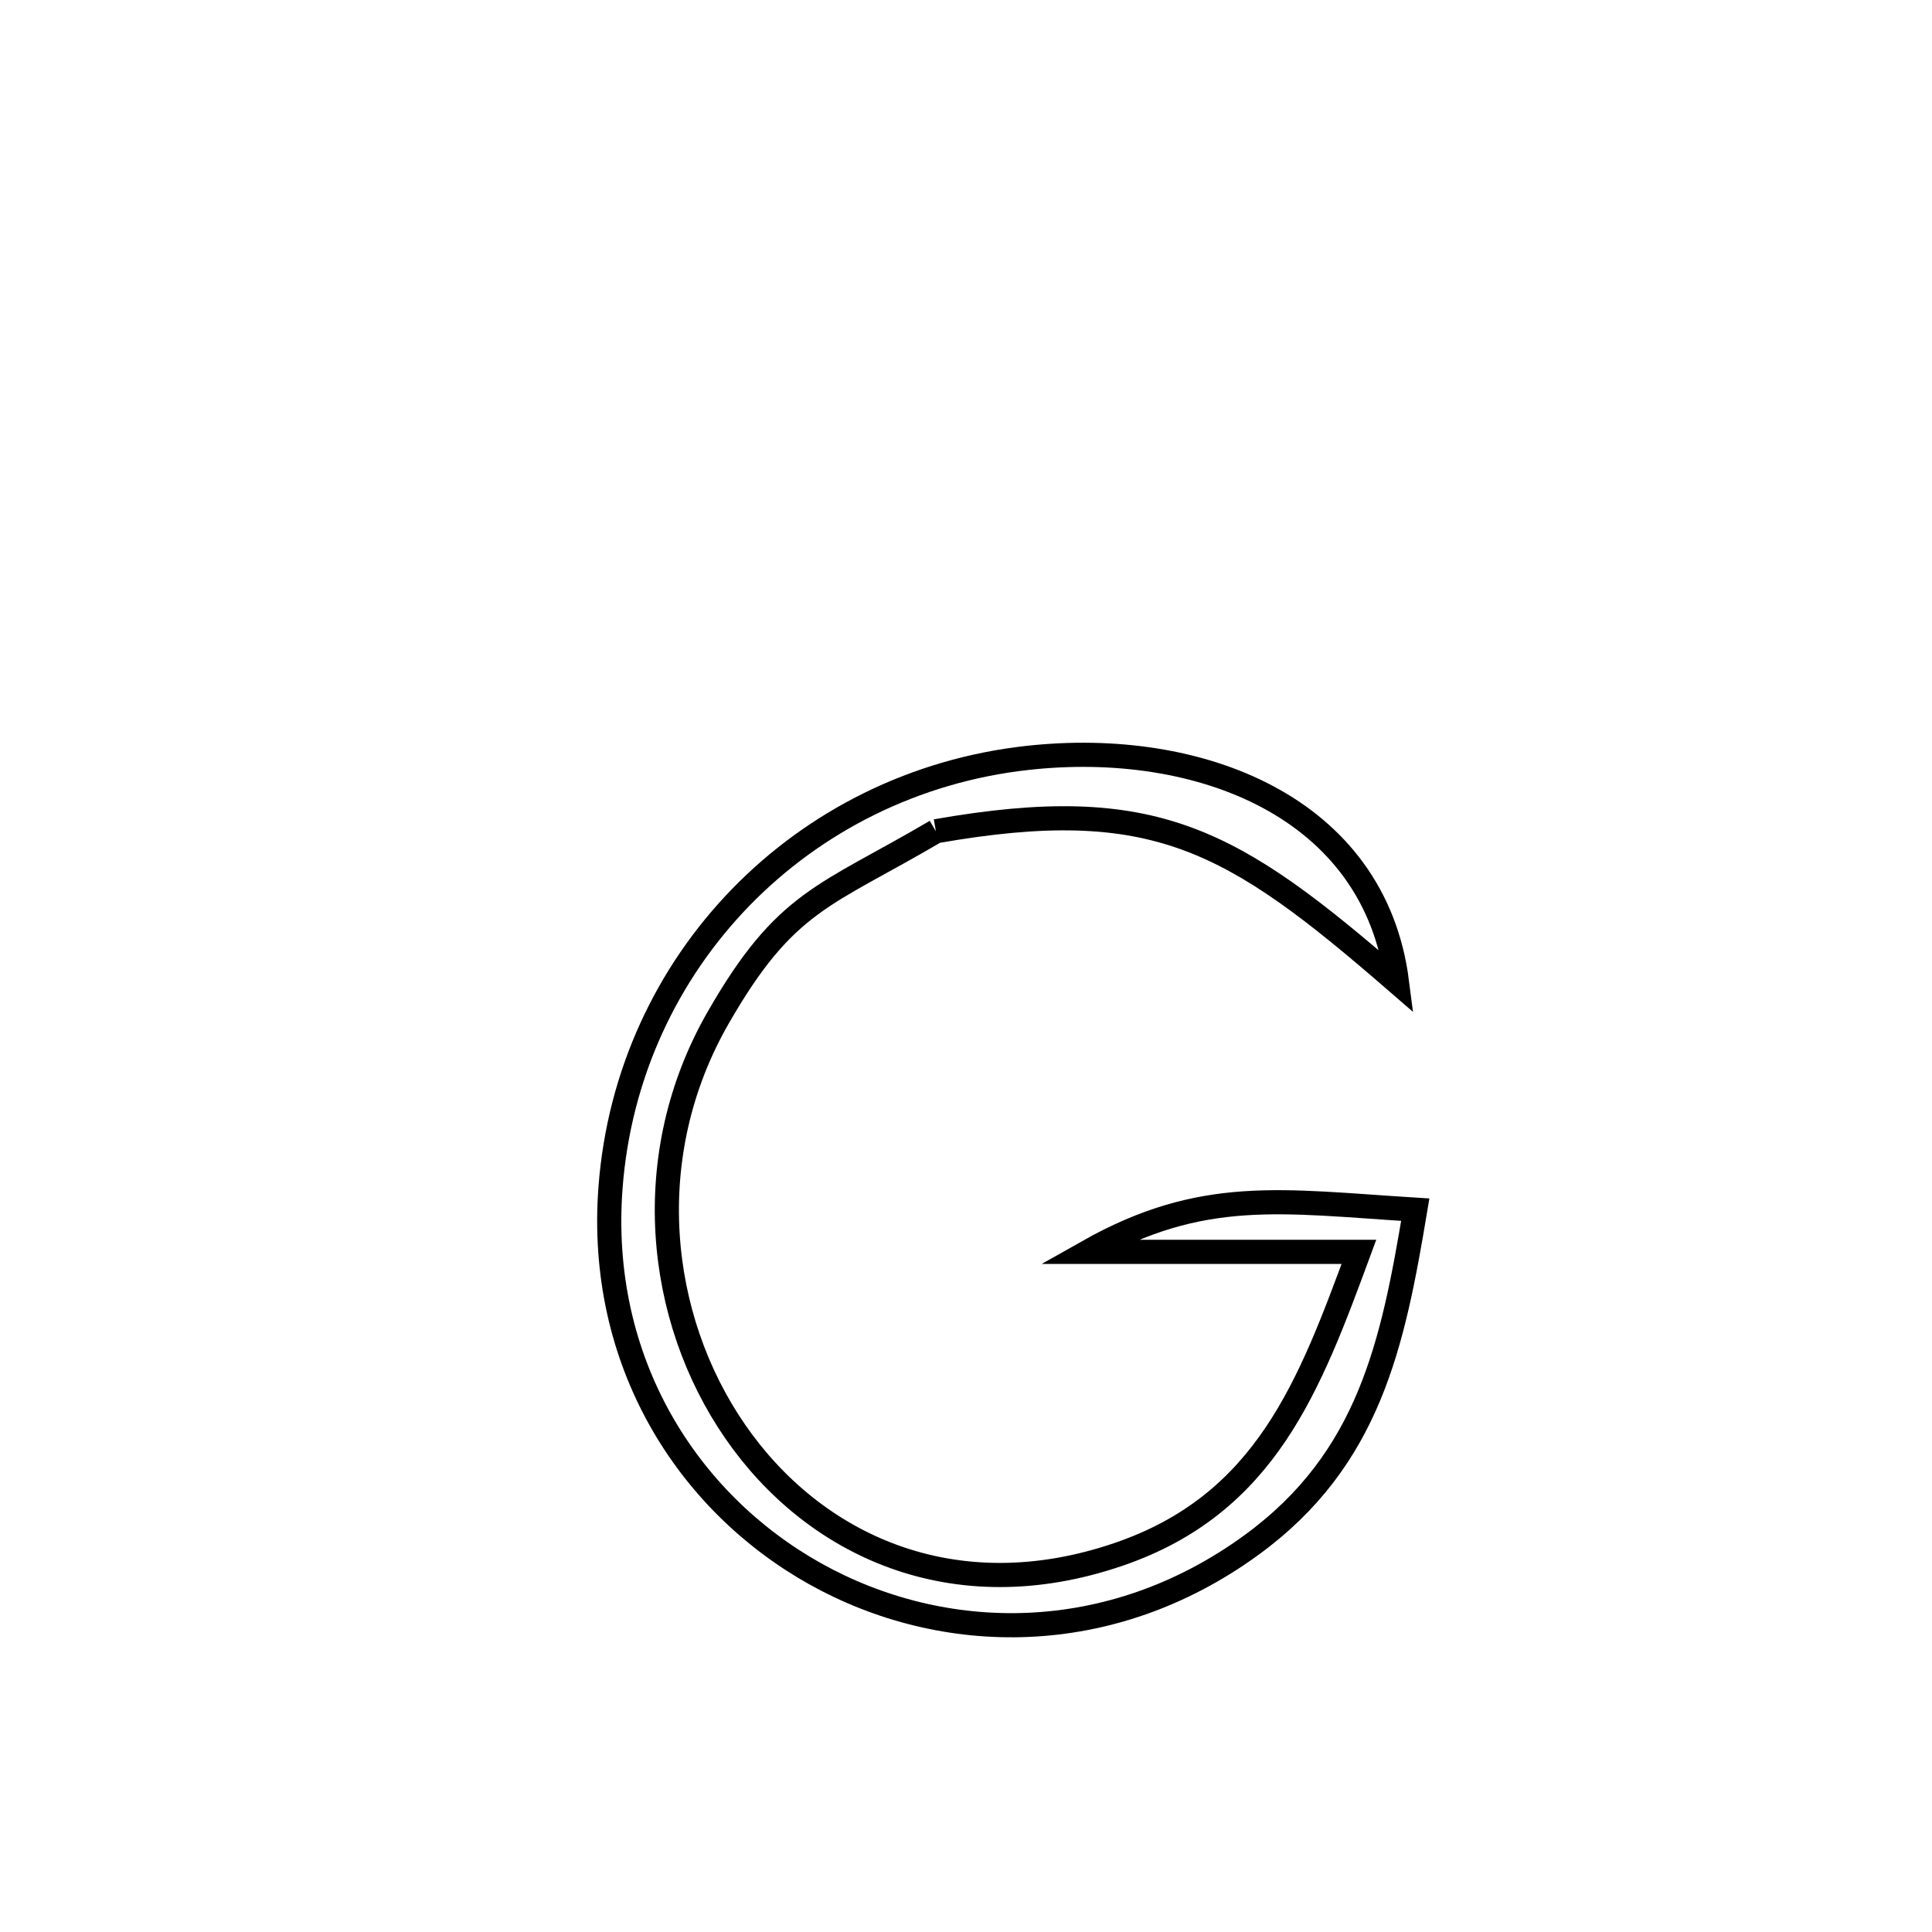 <svg xmlns="http://www.w3.org/2000/svg" viewBox="0.0 0.0 24.0 24.0" height="200px" width="200px"><path fill="none" stroke="black" stroke-width=".3" stroke-opacity="1.0"  filling="0" d="M11.626 10.326 L11.626 10.326 C10.239 11.141 9.761 11.181 8.923 12.639 C7.938 14.352 8.157 16.369 9.133 17.783 C10.109 19.197 11.844 20.009 13.892 19.31 C15.729 18.684 16.27 17.205 16.881 15.551 L16.881 15.551 C15.758 15.551 14.635 15.551 13.511 15.551 L13.511 15.551 C14.938 14.745 15.921 14.924 17.581 15.027 L17.581 15.027 C17.302 16.696 17.012 18.125 15.546 19.193 C13.791 20.471 11.719 20.44 10.126 19.55 C8.534 18.659 7.421 16.91 7.584 14.753 C7.69 13.347 8.285 12.09 9.203 11.146 C10.121 10.202 11.363 9.57 12.763 9.415 C14.901 9.178 17.076 10.026 17.354 12.199 L17.354 12.199 C15.307 10.424 14.348 9.848 11.626 10.326 L11.626 10.326"></path></svg>